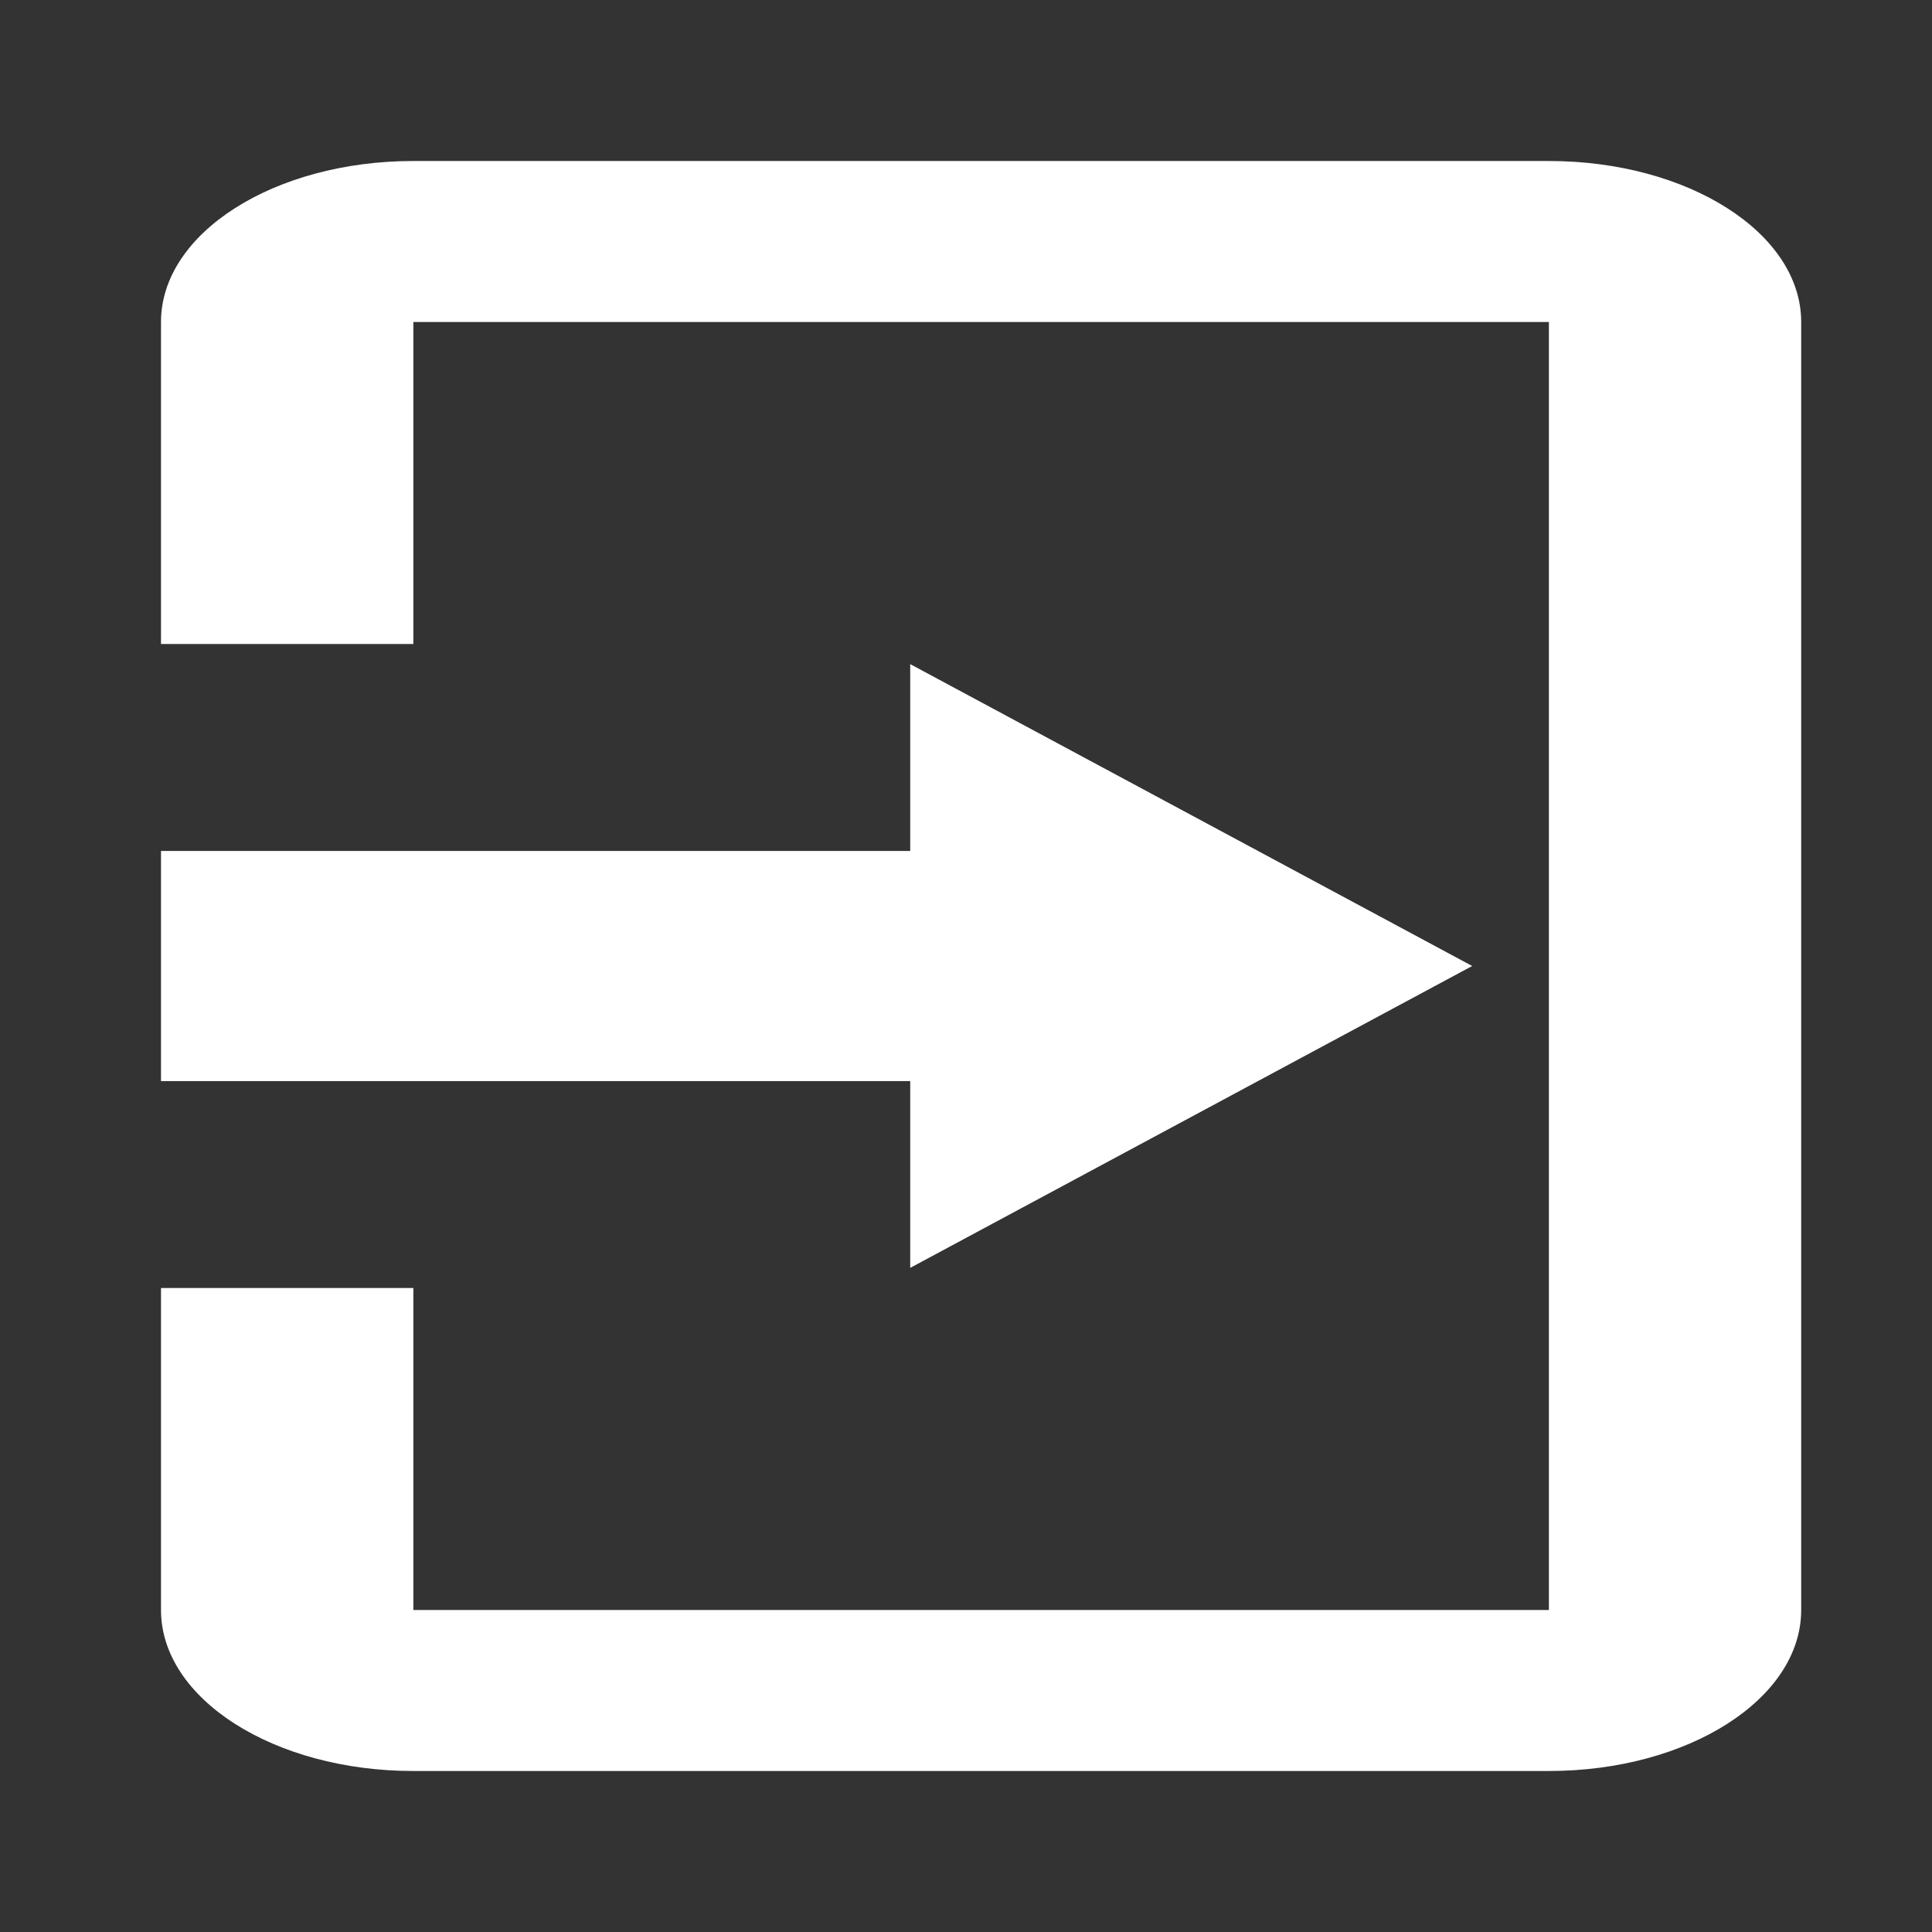 <svg xmlns="http://www.w3.org/2000/svg" width="24" height="24" viewBox="0 0 24 24"><rect x="0" y="0" width="24" height="24" fill="#333333" stroke="none"/><path fill="#FFF" d="M11.307 15.75v-2.32H2v-2.859h9.307V8.25L18.288 12l-6.981 3.75"/><path fill="#FFF" d="M5.135 2h14.106c1.731 0 3.134.896 3.134 2v16c0 1.104-1.404 2-3.134 2H5.135C3.404 22 2 21.104 2 20v-4h3.135v4h14.106V4H5.135v4H2V4c0-1.104 1.404-2 3.135-2z"/></svg>